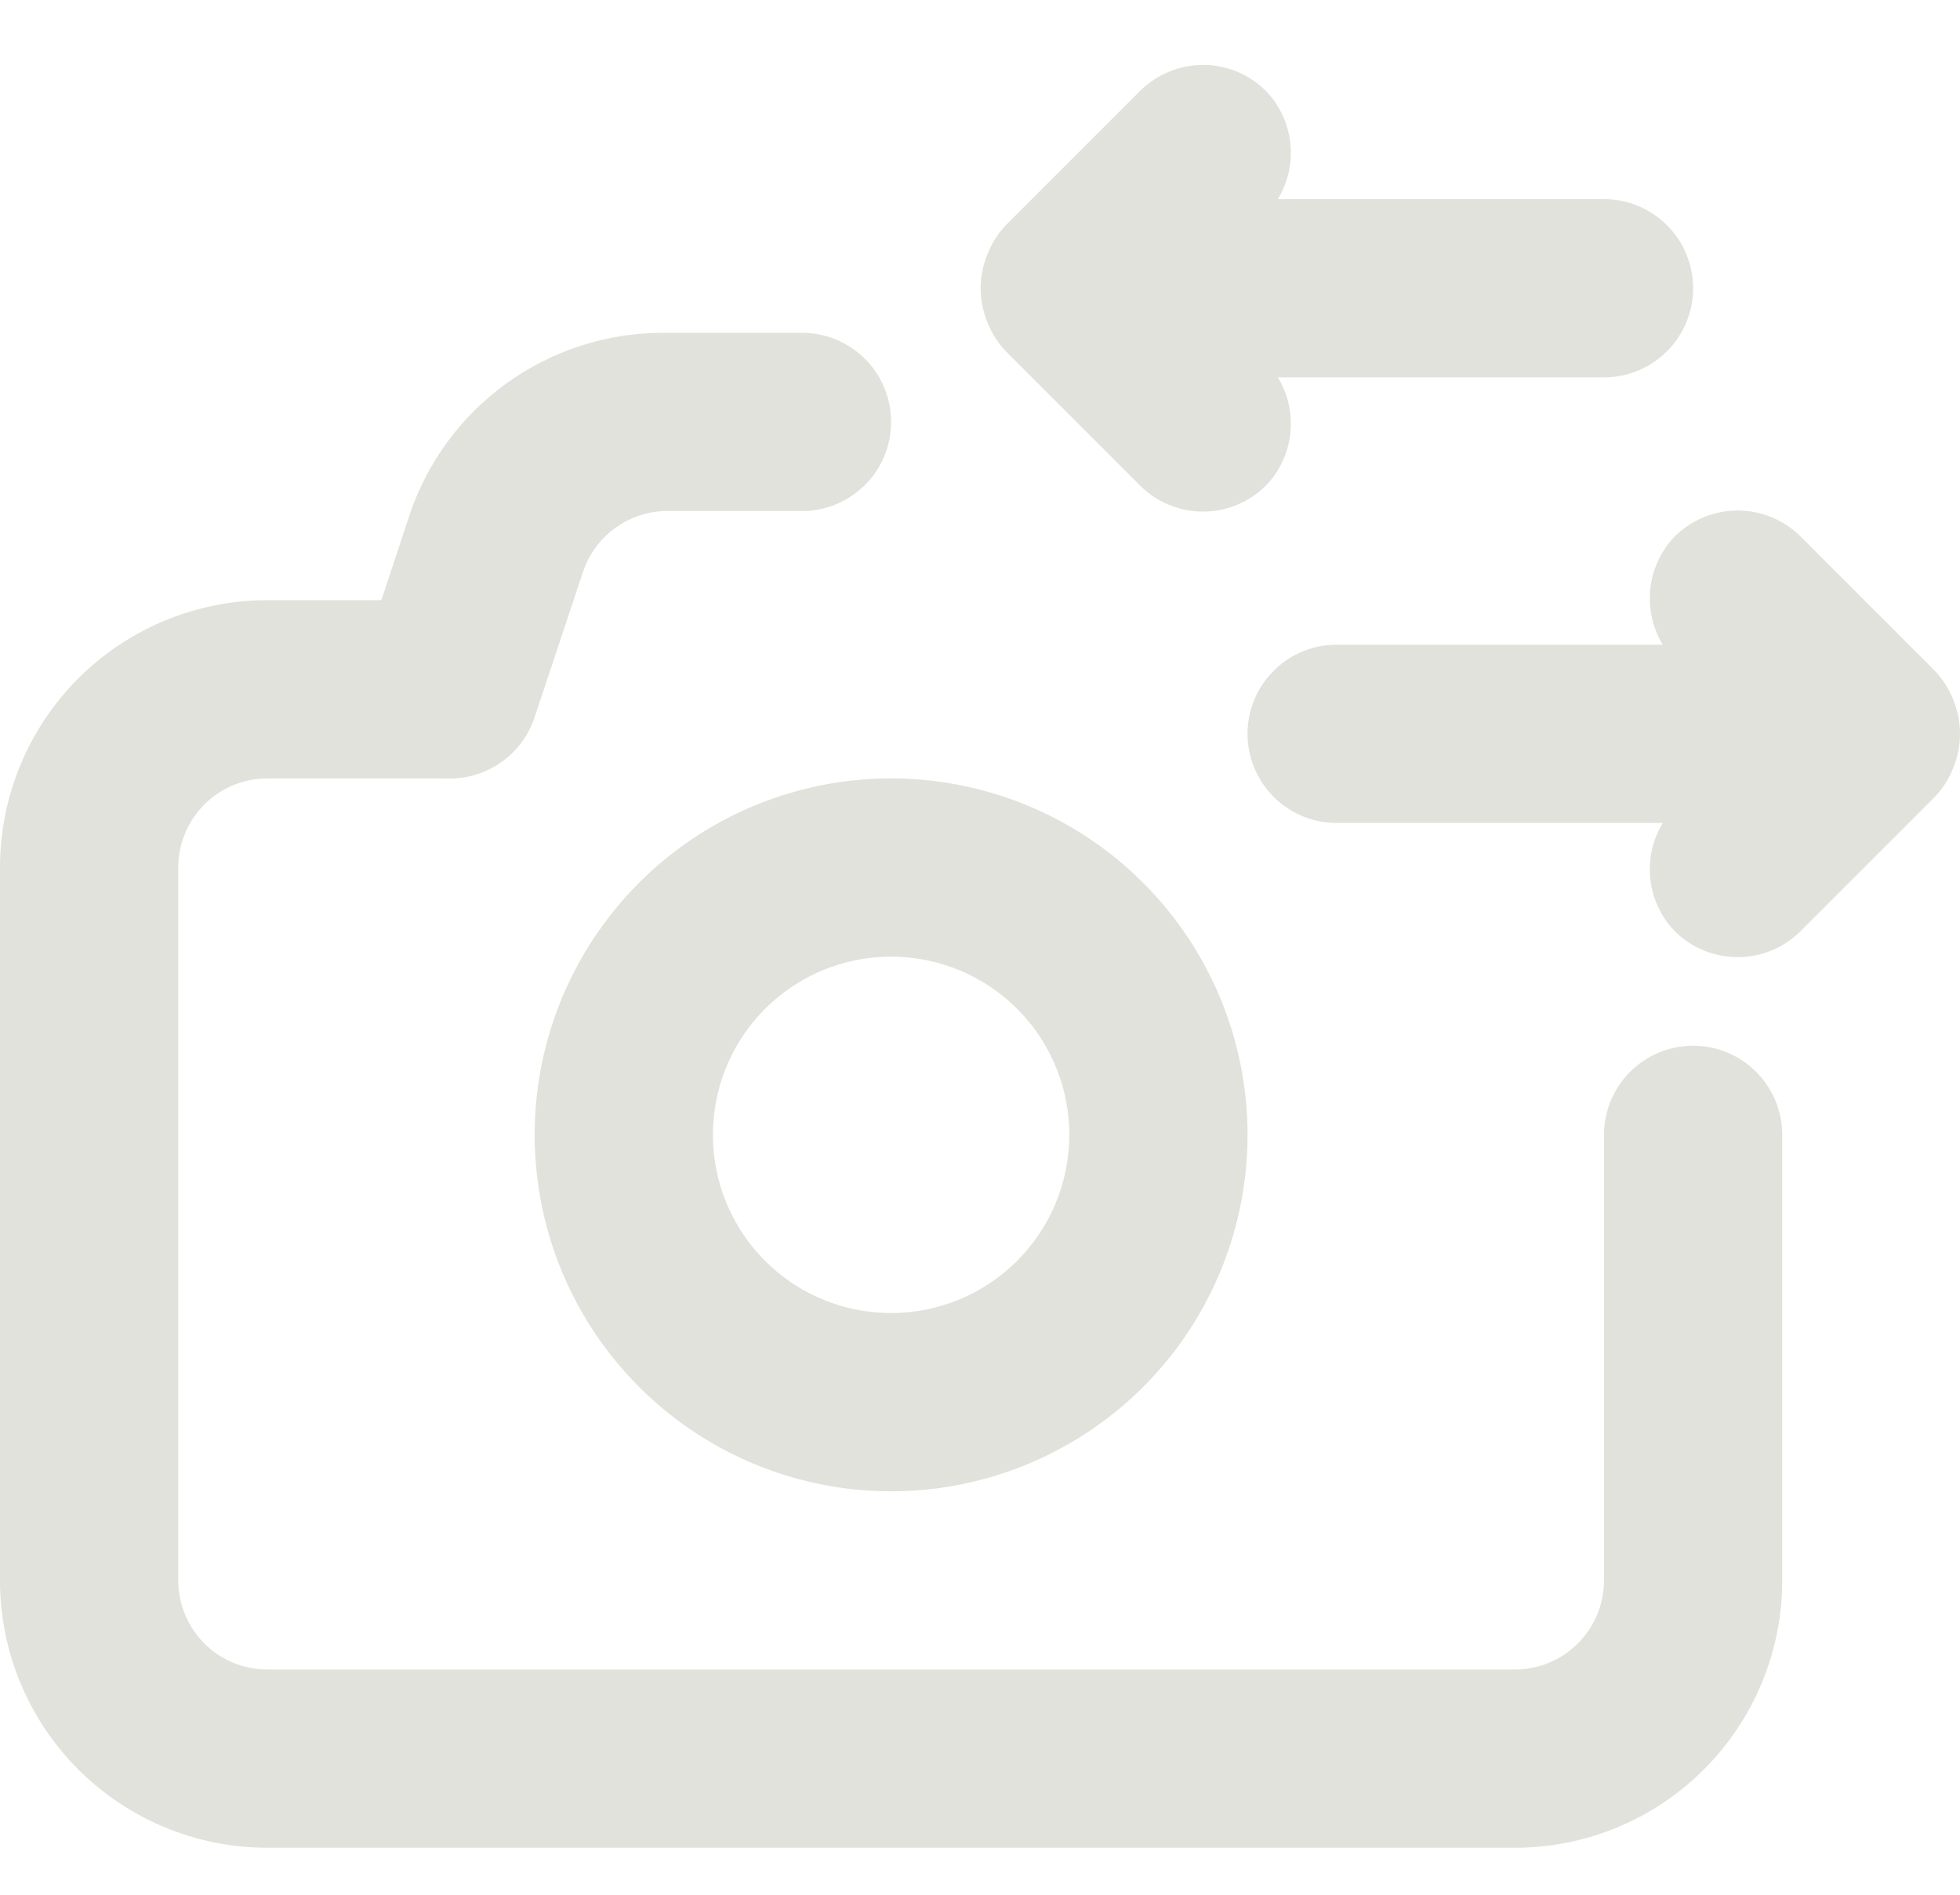 <svg width="30" height="29" viewBox="0 0 30 29" fill="none" xmlns="http://www.w3.org/2000/svg">
<path d="M15.399 5.38L17.445 7.426C17.572 7.554 17.723 7.656 17.889 7.725C18.055 7.794 18.233 7.83 18.413 7.83C18.593 7.83 18.772 7.794 18.938 7.725C19.104 7.656 19.255 7.554 19.382 7.426C19.589 7.209 19.718 6.93 19.75 6.631C19.782 6.333 19.715 6.032 19.559 5.776H24.551C24.913 5.776 25.26 5.632 25.515 5.376C25.771 5.121 25.915 4.774 25.915 4.412C25.915 4.05 25.771 3.703 25.515 3.448C25.26 3.192 24.913 3.048 24.551 3.048H19.559C19.715 2.792 19.782 2.491 19.75 2.193C19.718 1.894 19.589 1.615 19.382 1.398C19.255 1.27 19.104 1.168 18.938 1.099C18.772 1.03 18.593 0.994 18.413 0.994C18.233 0.994 18.055 1.03 17.889 1.099C17.723 1.168 17.572 1.27 17.445 1.398L15.399 3.444C15.275 3.573 15.177 3.726 15.113 3.894C14.976 4.226 14.976 4.598 15.113 4.93C15.177 5.098 15.275 5.251 15.399 5.38ZM29.898 10.713C29.833 10.546 29.735 10.393 29.611 10.263L27.565 8.217C27.439 8.09 27.288 7.988 27.122 7.919C26.955 7.85 26.777 7.814 26.597 7.814C26.417 7.814 26.239 7.85 26.072 7.919C25.906 7.988 25.755 8.09 25.628 8.217C25.422 8.435 25.292 8.714 25.26 9.012C25.228 9.311 25.295 9.611 25.451 9.868H20.459C20.097 9.868 19.75 10.011 19.495 10.267C19.239 10.523 19.095 10.87 19.095 11.232C19.095 11.593 19.239 11.94 19.495 12.196C19.75 12.452 20.097 12.596 20.459 12.596H25.451C25.295 12.852 25.228 13.152 25.26 13.451C25.292 13.749 25.422 14.029 25.628 14.246C25.755 14.374 25.906 14.475 26.072 14.545C26.239 14.614 26.417 14.649 26.597 14.649C26.777 14.649 26.955 14.614 27.122 14.545C27.288 14.475 27.439 14.374 27.565 14.246L29.611 12.2C29.735 12.07 29.833 11.917 29.898 11.75C30.034 11.418 30.034 11.046 29.898 10.713ZM13.639 11.914C12.56 11.914 11.506 12.234 10.608 12.833C9.711 13.433 9.012 14.285 8.599 15.282C8.186 16.279 8.078 17.375 8.289 18.434C8.499 19.492 9.019 20.464 9.782 21.227C10.545 21.99 11.517 22.51 12.575 22.72C13.633 22.931 14.73 22.823 15.727 22.41C16.724 21.997 17.576 21.298 18.176 20.401C18.775 19.503 19.095 18.448 19.095 17.369C19.095 15.922 18.52 14.535 17.497 13.512C16.474 12.489 15.086 11.914 13.639 11.914V11.914ZM13.639 20.097C13.1 20.097 12.572 19.937 12.124 19.638C11.675 19.338 11.326 18.912 11.119 18.413C10.913 17.915 10.859 17.366 10.964 16.837C11.069 16.308 11.329 15.822 11.71 15.441C12.092 15.059 12.578 14.799 13.107 14.694C13.636 14.589 14.185 14.643 14.683 14.849C15.182 15.056 15.608 15.405 15.908 15.854C16.207 16.302 16.367 16.83 16.367 17.369C16.367 18.093 16.08 18.787 15.568 19.298C15.057 19.81 14.363 20.097 13.639 20.097ZM25.915 16.006C25.553 16.006 25.206 16.149 24.951 16.405C24.695 16.661 24.551 17.008 24.551 17.369V24.189C24.551 24.551 24.407 24.898 24.151 25.154C23.896 25.409 23.549 25.553 23.187 25.553H4.092C3.73 25.553 3.383 25.409 3.127 25.154C2.872 24.898 2.728 24.551 2.728 24.189V13.278C2.728 12.916 2.872 12.569 3.127 12.313C3.383 12.057 3.73 11.914 4.092 11.914H6.82C7.119 11.928 7.415 11.844 7.661 11.674C7.908 11.504 8.091 11.257 8.184 10.973L8.92 8.763C9.005 8.5 9.168 8.27 9.388 8.102C9.607 7.934 9.872 7.836 10.148 7.822H12.275C12.637 7.822 12.984 7.678 13.24 7.422C13.496 7.167 13.639 6.82 13.639 6.458C13.639 6.096 13.496 5.749 13.24 5.493C12.984 5.238 12.637 5.094 12.275 5.094H10.148C9.287 5.094 8.447 5.365 7.749 5.87C7.051 6.374 6.53 7.086 6.261 7.904L5.838 9.186H4.092C3.007 9.186 1.966 9.617 1.198 10.384C0.431 11.152 0 12.192 0 13.278V24.189C0 25.274 0.431 26.315 1.198 27.082C1.966 27.85 3.007 28.281 4.092 28.281H23.187C24.272 28.281 25.313 27.85 26.08 27.082C26.848 26.315 27.279 25.274 27.279 24.189V17.369C27.279 17.008 27.135 16.661 26.879 16.405C26.624 16.149 26.277 16.006 25.915 16.006Z" fill="#E0E2DB"/>
</svg>
